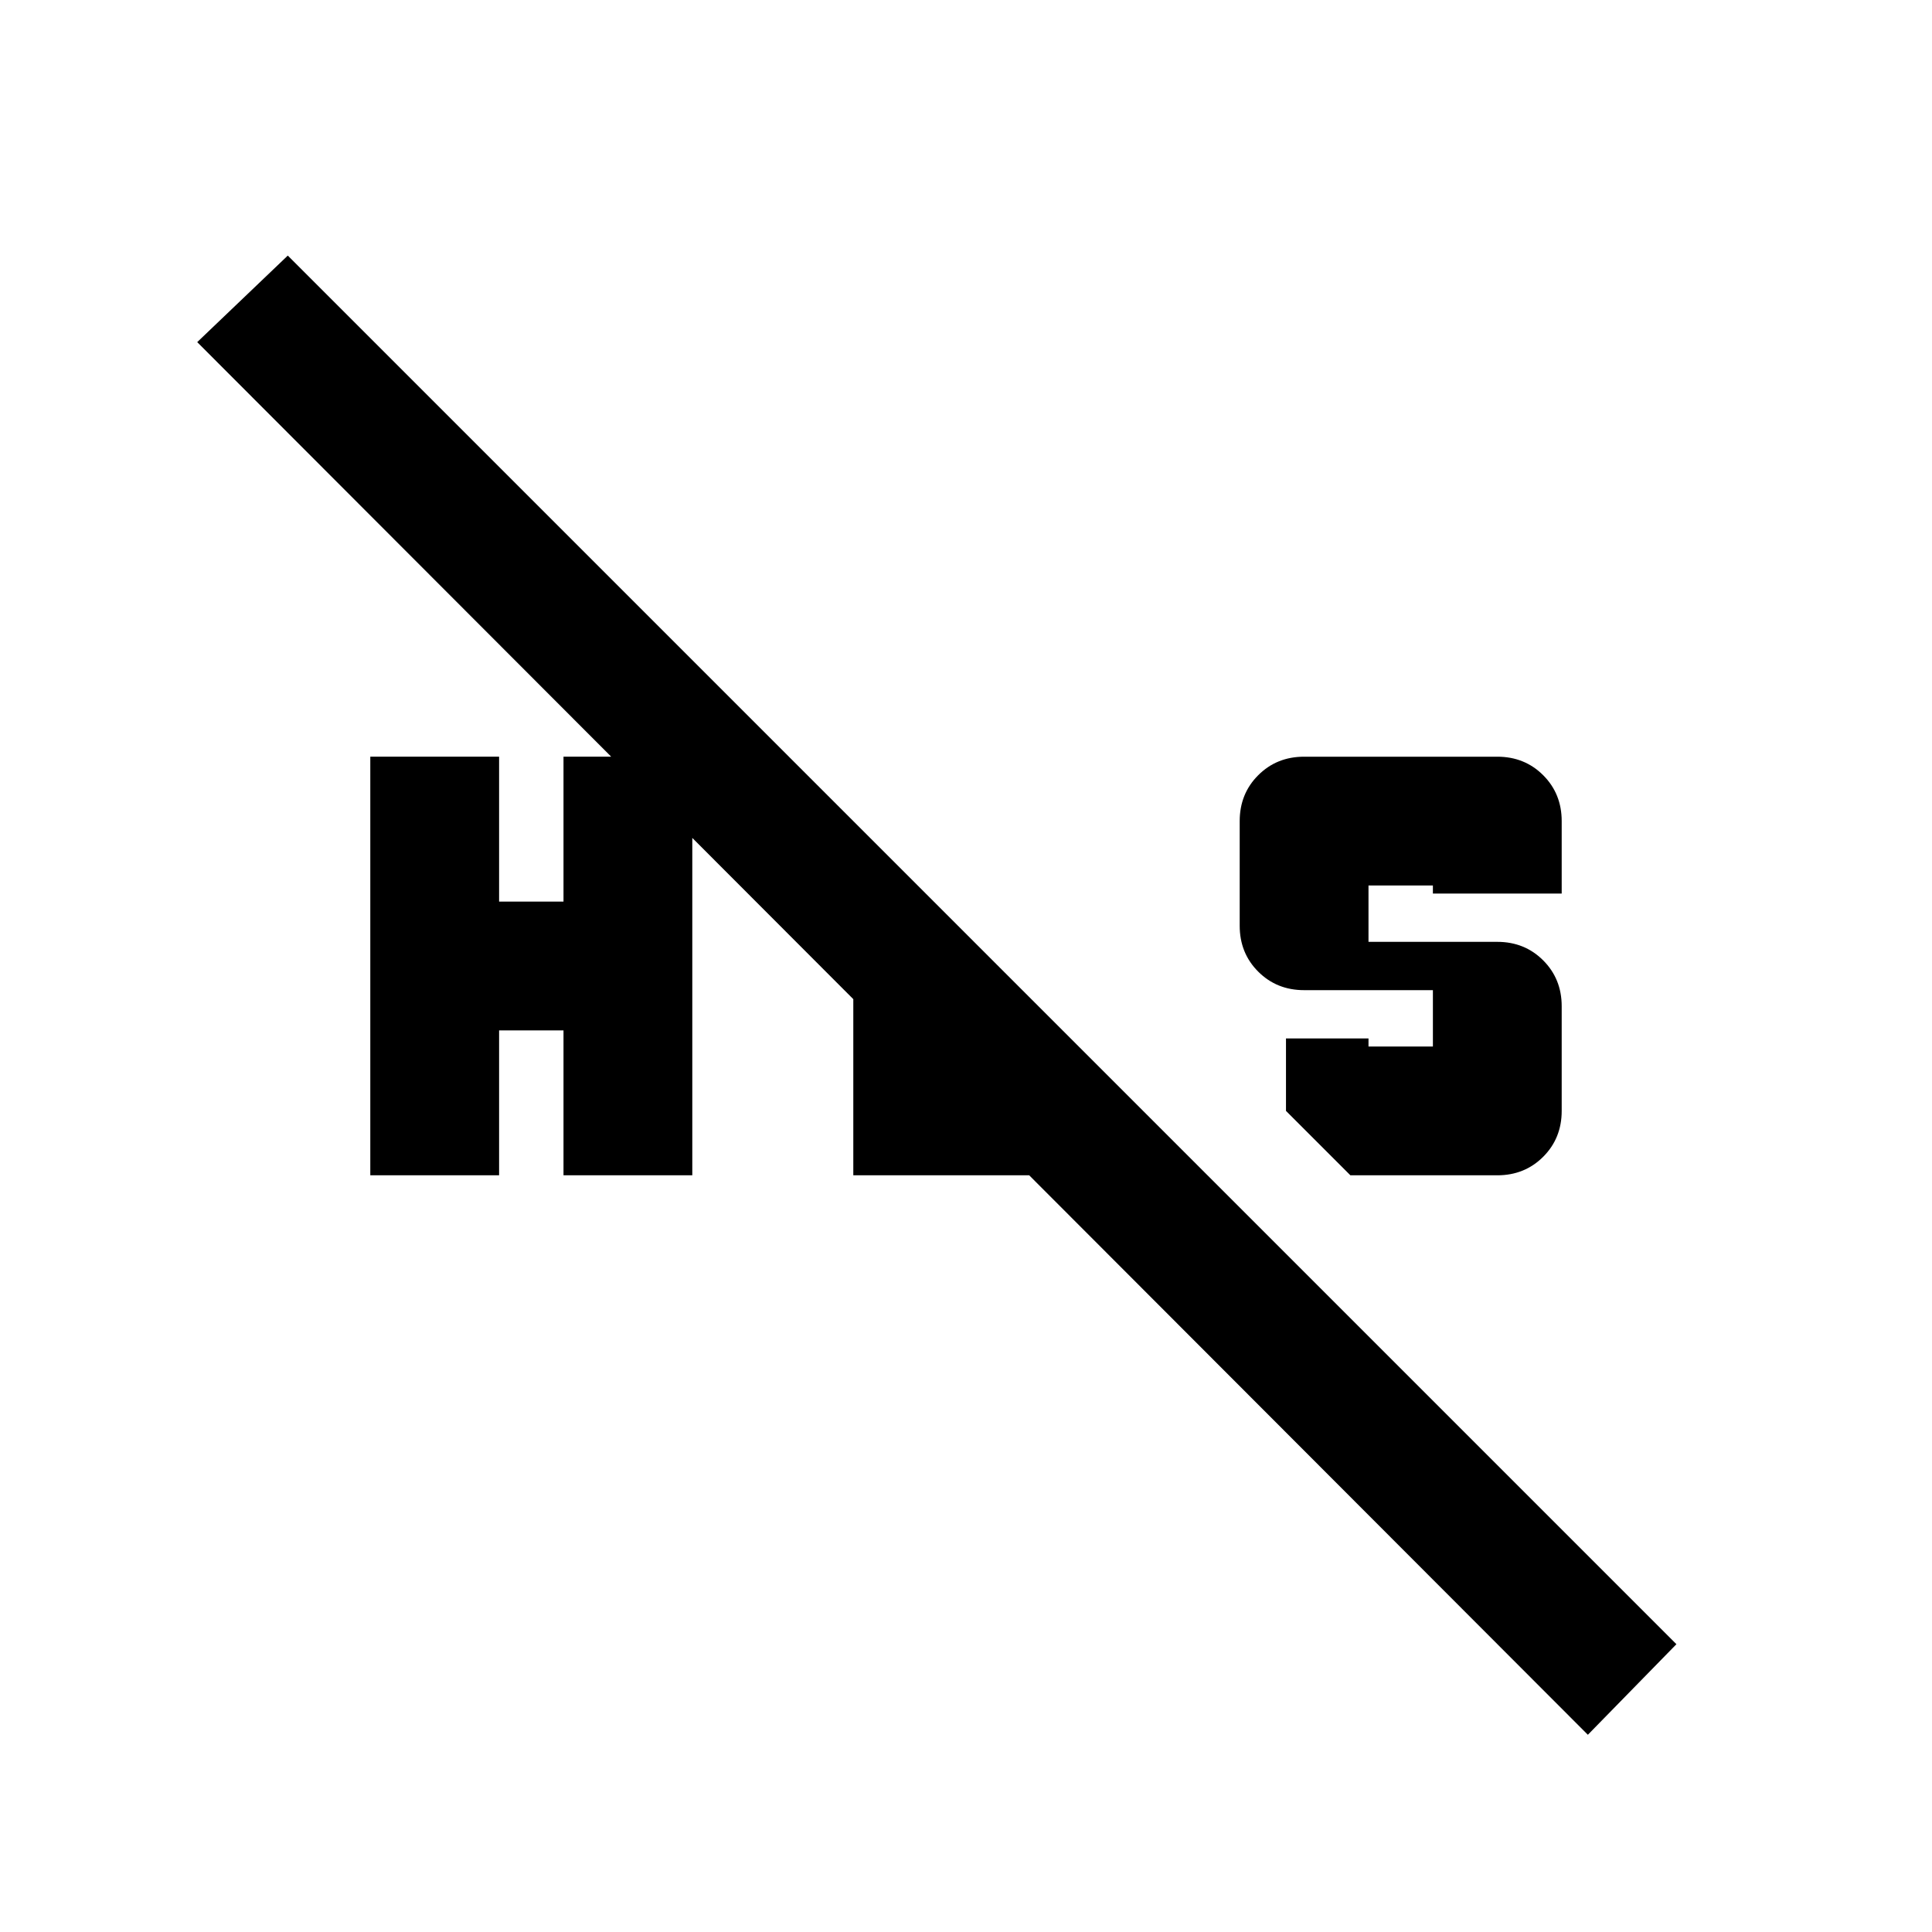 <svg xmlns="http://www.w3.org/2000/svg" height="20" viewBox="0 -960 960 960" width="20"><path d="m671-376-32-32v-36h41v4h32v-28h-64q-13.6 0-22.8-9.2-9.2-9.2-9.2-22.8v-52q0-13.6 9.2-22.8 9.2-9.2 22.8-9.2h96q13.6 0 22.8 9.2 9.2 9.2 9.2 22.8v36h-64v-4h-32v28h64q13.6 0 22.8 9.2 9.2 9.2 9.2 22.8v52q0 13.6-9.2 22.8-9.2 9.2-22.8 9.2h-73Zm-487 0v-208h64v72h32v-72h64v208h-64v-72h-32v72h-64ZM789-98 98-790l45-43 690 690-44 45ZM424-376v-130l64 65v1h-4l65 64H424Z"/></svg>